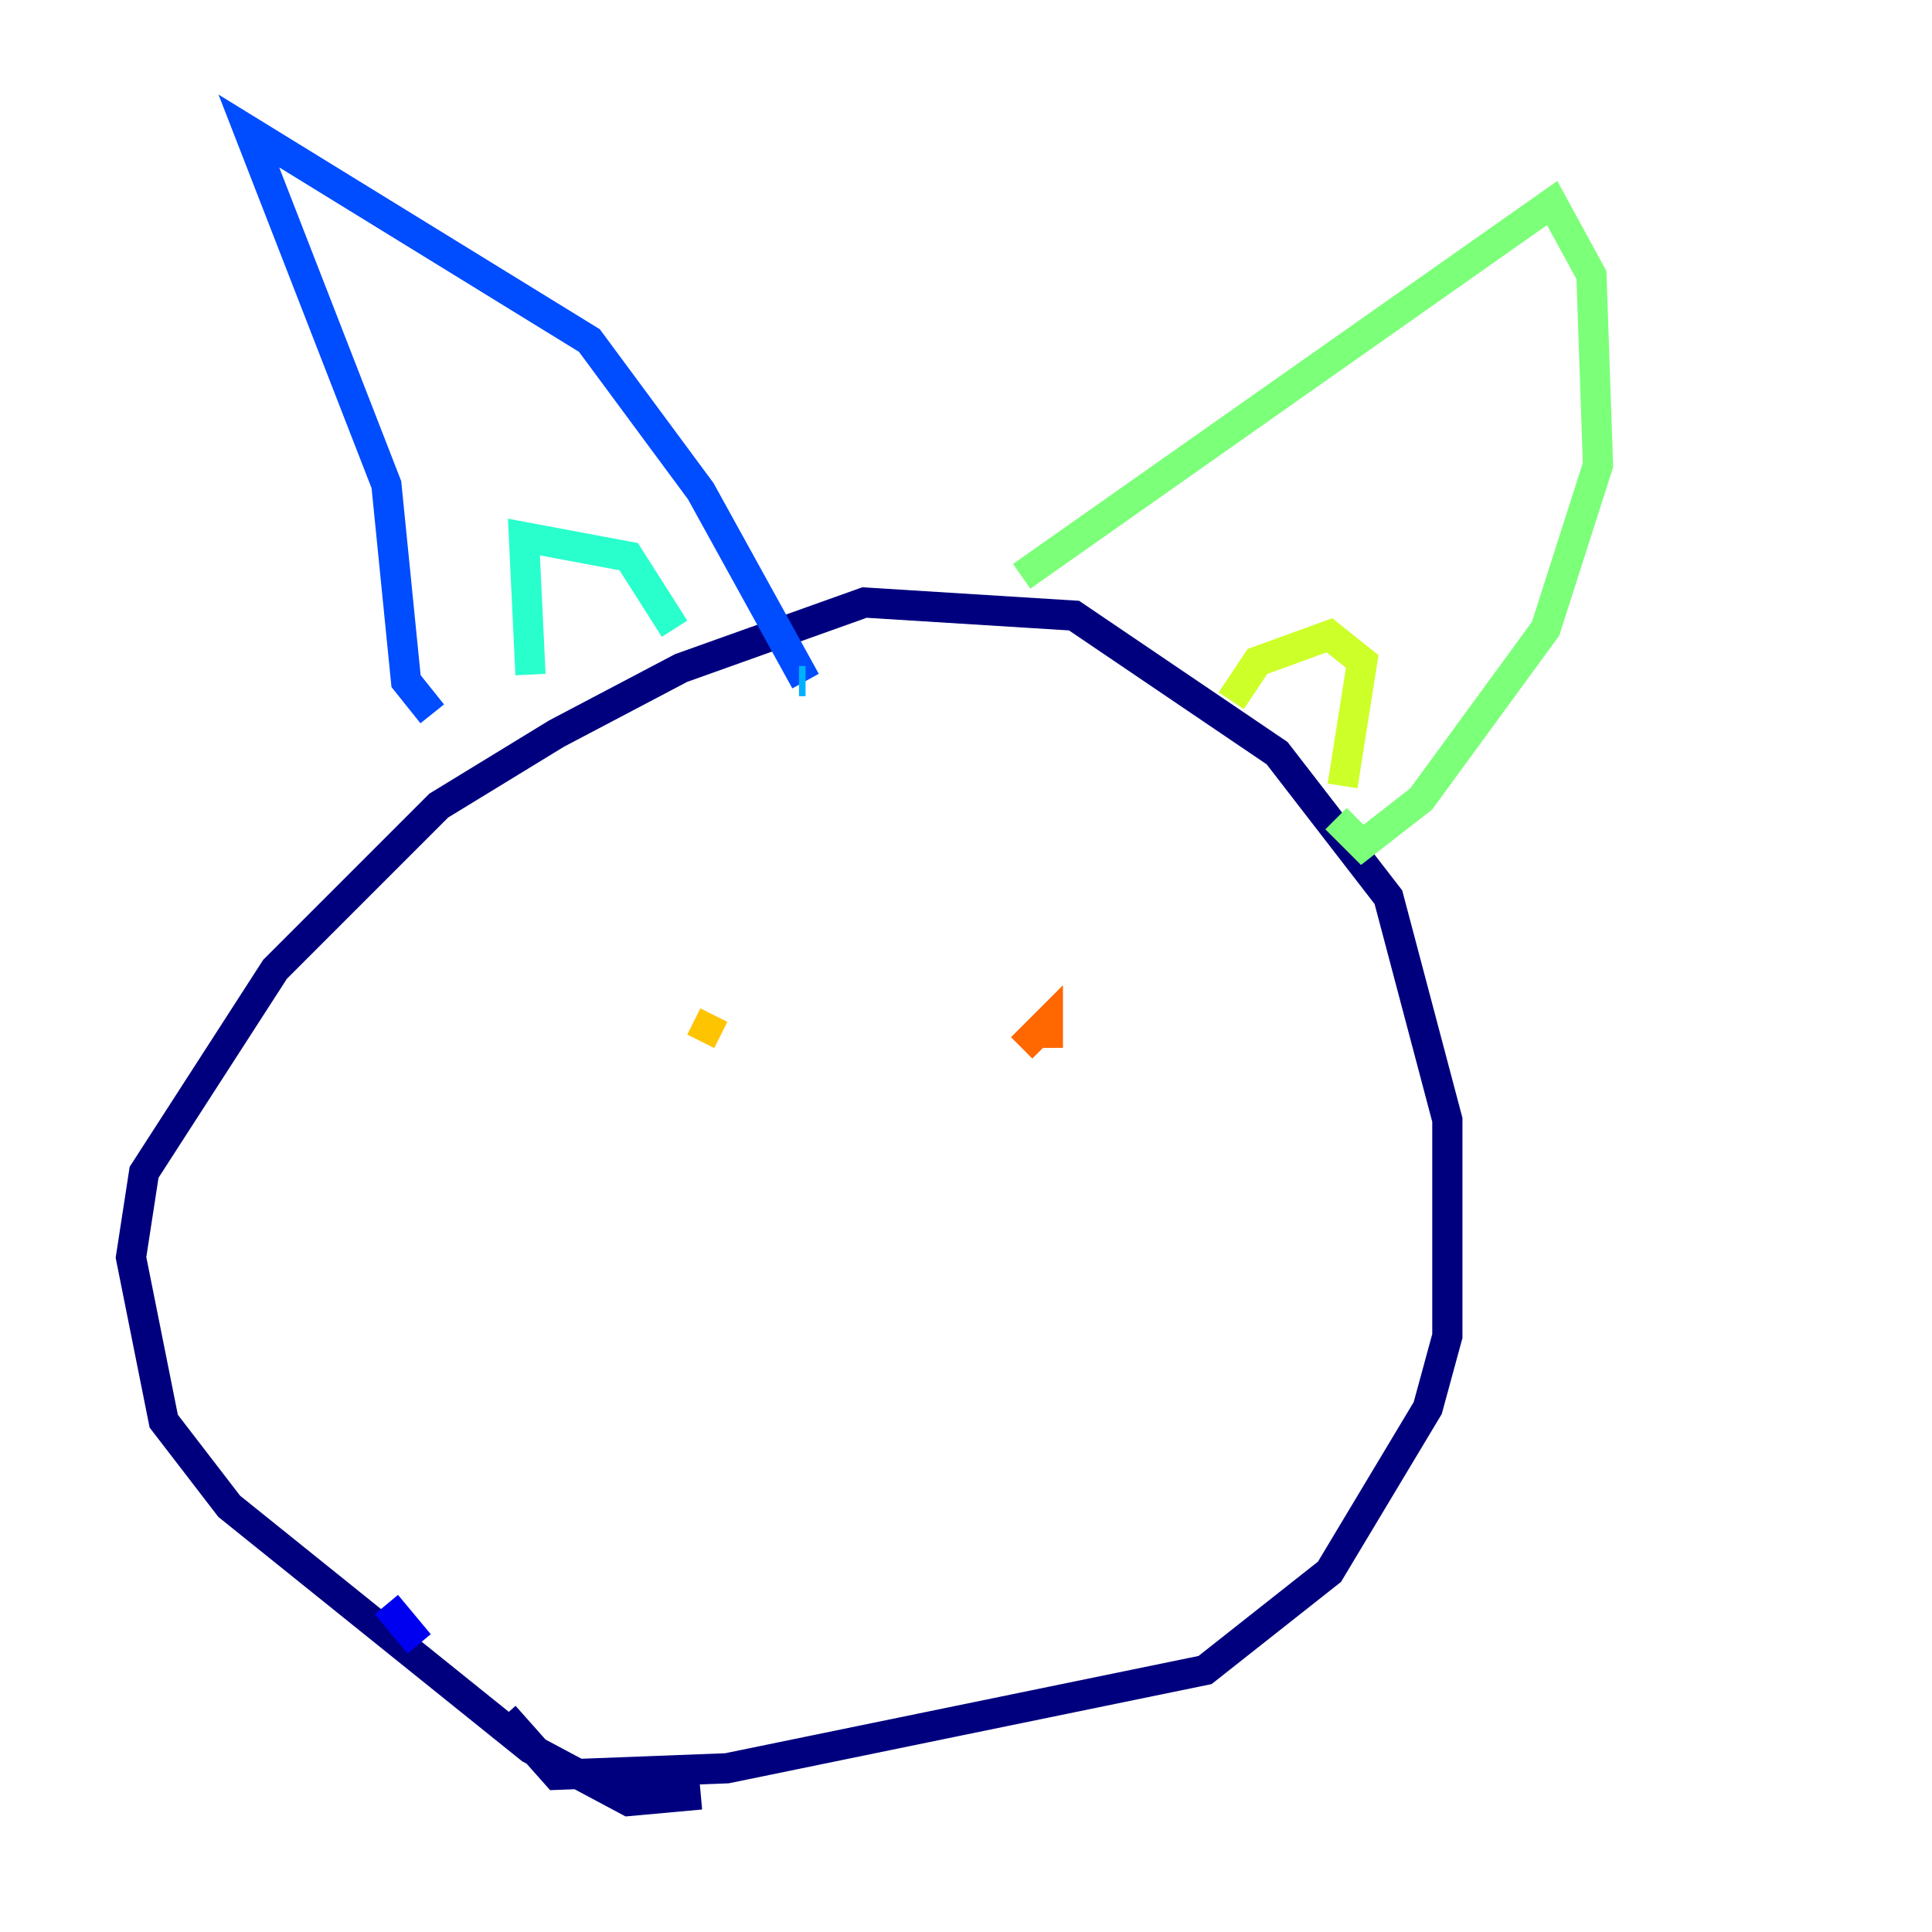 <?xml version="1.0" encoding="utf-8" ?>
<svg baseProfile="tiny" height="128" version="1.2" viewBox="0,0,128,128" width="128" xmlns="http://www.w3.org/2000/svg" xmlns:ev="http://www.w3.org/2001/xml-events" xmlns:xlink="http://www.w3.org/1999/xlink"><defs /><polyline fill="none" points="46.427,118.888 41.654,119.322 35.146,115.851 15.186,99.797 10.848,94.156 8.678,83.308 9.546,77.668 18.224,64.217 29.071,53.37 36.881,48.597 45.125,44.258 57.275,39.919 71.159,40.786 84.61,49.898 91.986,59.444 95.891,74.197 95.891,88.515 94.59,93.288 88.081,104.136 79.837,110.644 48.163,117.153 36.881,117.586 33.41,113.681" stroke="#00007f" stroke-width="2" /><polyline fill="none" points="27.77,108.909 25.6,106.305" stroke="#0000f1" stroke-width="2" /><polyline fill="none" points="28.637,47.295 26.902,45.125 25.6,32.108 16.488,8.678 39.051,22.563 46.427,32.542 53.37,45.125" stroke="#004cff" stroke-width="2" /><polyline fill="none" points="53.37,45.125 52.936,45.125" stroke="#00b0ff" stroke-width="2" /><polyline fill="none" points="35.146,44.691 34.712,35.58 41.654,36.881 44.691,41.654" stroke="#29ffcd" stroke-width="2" /><polyline fill="none" points="67.688,38.183 102.834,13.451 105.437,18.224 105.871,30.807 102.4,41.654 94.156,52.936 90.251,55.973 88.515,54.237" stroke="#7cff79" stroke-width="2" /><polyline fill="none" points="81.573,46.427 83.308,43.824 88.081,42.088 90.251,43.824 88.949,52.068" stroke="#cdff29" stroke-width="2" /><polyline fill="none" points="46.427,68.99 47.295,67.254" stroke="#ffc400" stroke-width="2" /><polyline fill="none" points="67.688,69.424 69.424,67.688 69.424,69.424" stroke="#ff6700" stroke-width="2" /><polyline fill="none" points="68.99,69.424 68.99,69.424" stroke="#f10700" stroke-width="2" /><polyline fill="none" points="55.973,86.78 55.973,86.78" stroke="#7f0000" stroke-width="2" /></svg>